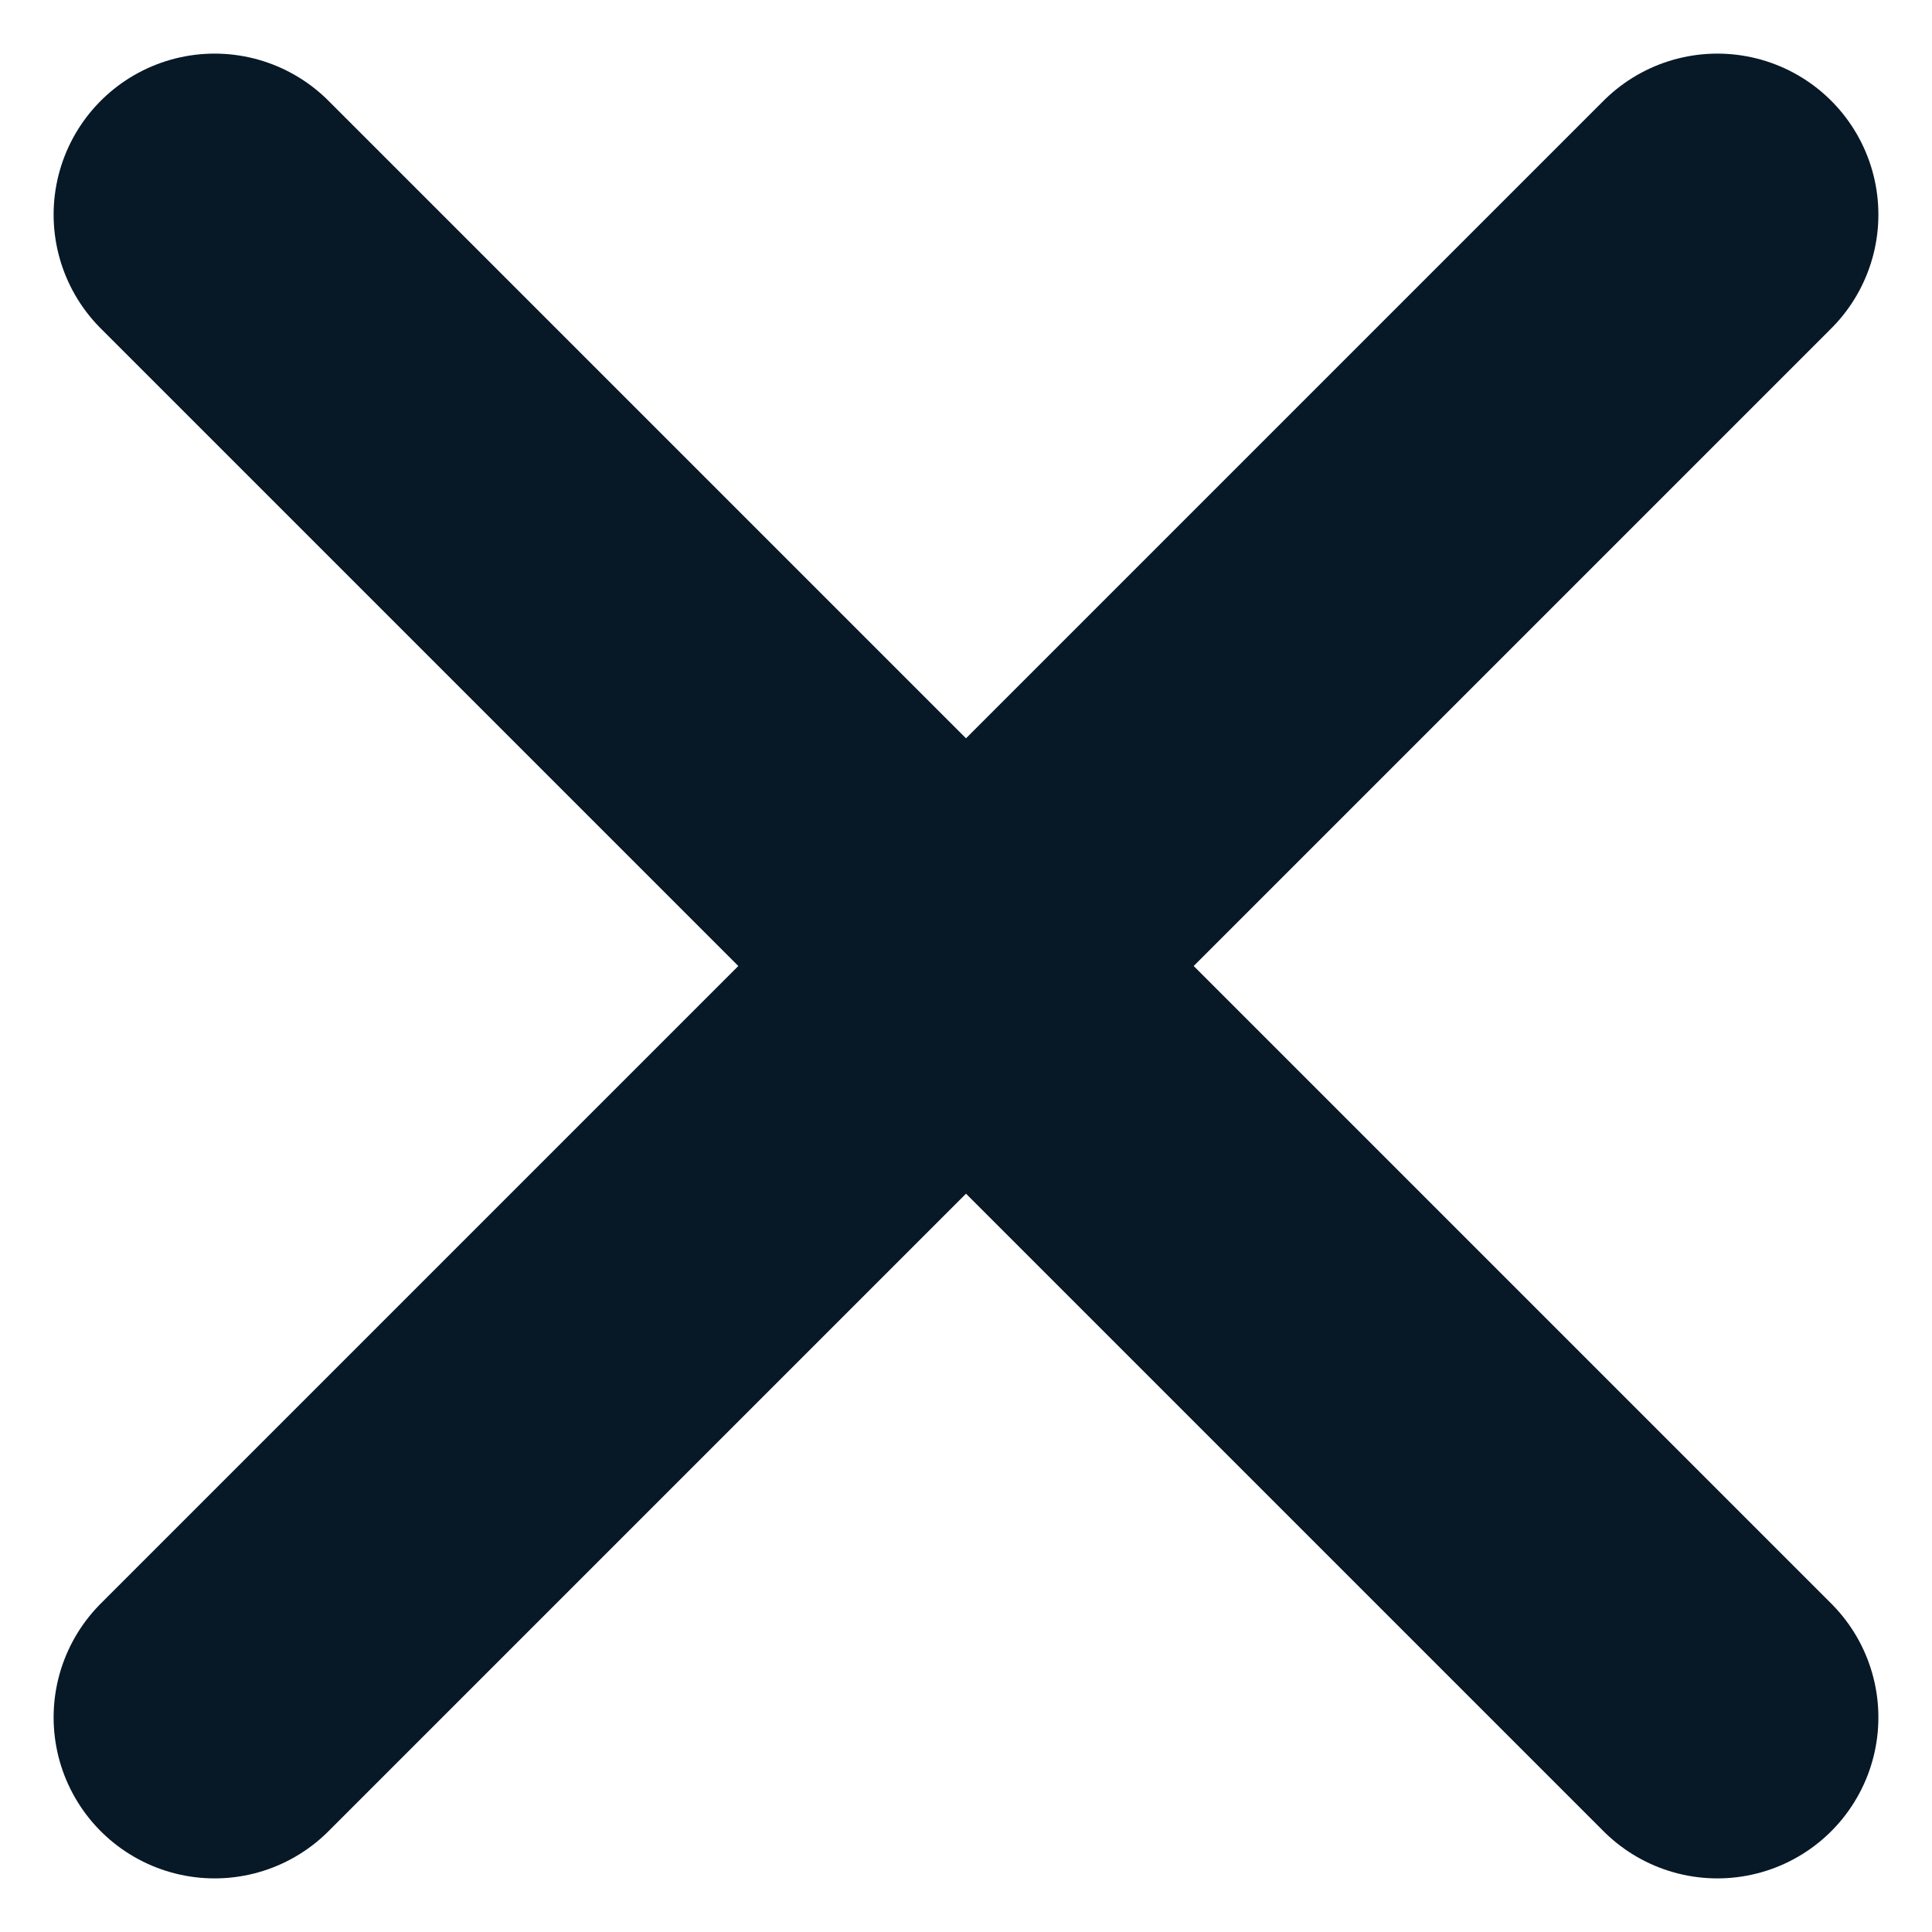 <svg width="12" height="12" viewBox="0 0 12 12" fill="none" xmlns="http://www.w3.org/2000/svg">
<path d="M1.333 10.667L10.667 1.333M1.333 1.333L10.667 10.667L1.333 1.333Z" stroke="#071827" stroke-width="2" stroke-linecap="round" stroke-linejoin="round"/>
</svg>
